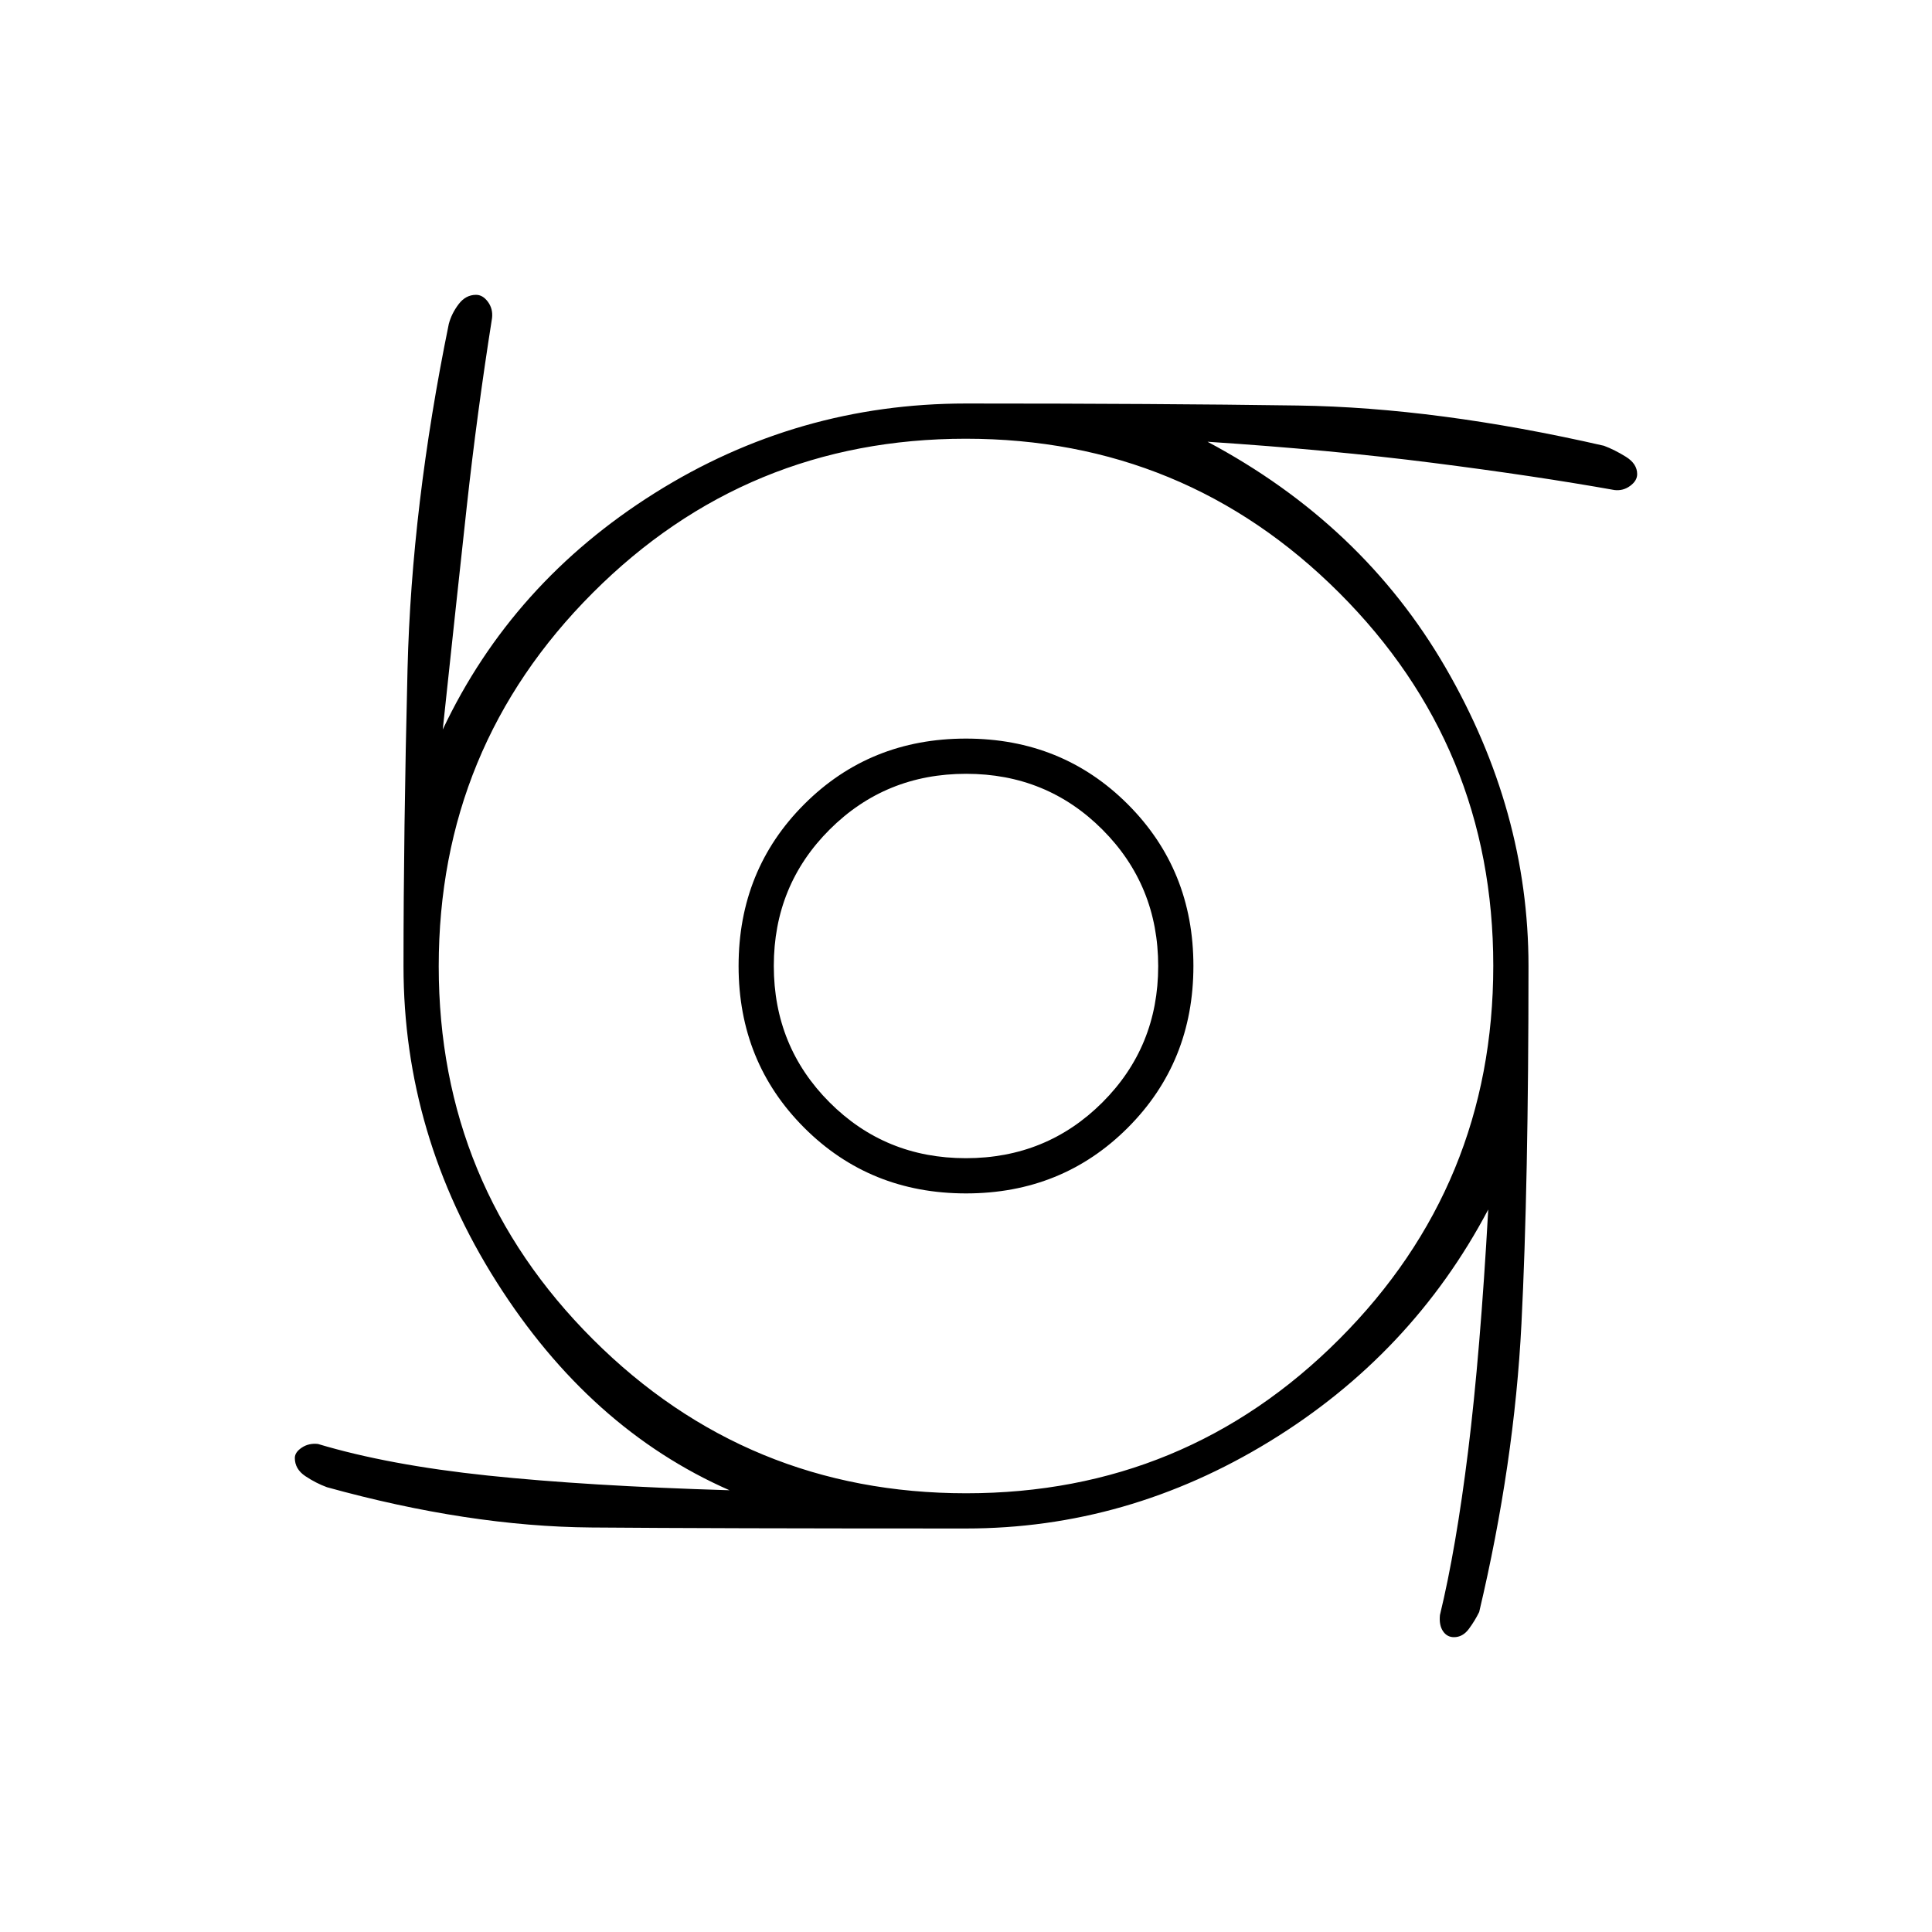 <svg xmlns="http://www.w3.org/2000/svg" height="20" viewBox="0 -960 960 960" width="20"><path d="M480.02-367q-47.76 0-80.39-32.61Q367-432.23 367-479.98q0-47.76 32.61-80.39Q432.23-593 479.98-593q47.76 0 80.39 32.61Q593-527.77 593-480.02q0 47.76-32.61 80.39Q527.77-367 480.02-367Zm-.08-17.5q40.06 0 67.81-27.69t27.75-67.75q0-40.06-27.69-67.81t-67.75-27.75q-40.06 0-67.81 27.69t-27.75 67.75q0 40.06 27.69 67.81t67.75 27.75Zm.06 184q-125.5 0-186.25-.5T162.5-221q-5.5-2-10.75-5.5t-5.25-9.05q0-2.83 3.47-5.14 3.47-2.31 8.03-1.81 35 10.5 84.35 15.69 49.36 5.19 120.15 7.31Q293-250 246.75-323T200.5-479.82q0-66.68 2-147.68T223-799q1.35-5.17 4.87-9.83 3.52-4.67 8.68-4.67 3.33 0 5.89 3.47 2.56 3.47 2.06 8.03-7.5 47.5-12.55 93.54-5.04 46.05-11.95 110.96 34.5-73 105.34-117.5T480-759.5q96 0 165 1t152 20q5.33 2 10.92 5.48 5.58 3.49 5.58 8.61 0 3.29-3.49 5.85-3.49 2.56-7.77 2.06Q763-723.5 712-730q-51-6.5-112-10.5 77 41 118.25 112.16T759.5-480q0 108.5-3.5 177.75T735-159q-2.18 4.44-5.19 8.47-3.02 4.03-7.35 4.03-3.46 0-5.46-3t-1.5-8q8-33 14-81.5t10-120q-38 72-108.66 115.25T480-200.5Zm.12-17.5Q589-218 665.5-294.62t76.5-185.5Q742-589 665.38-665.5T479.88-742Q371-742 294.5-665.38T218-479.88Q218-371 294.62-294.5t185.5 76.5Z"/></svg>